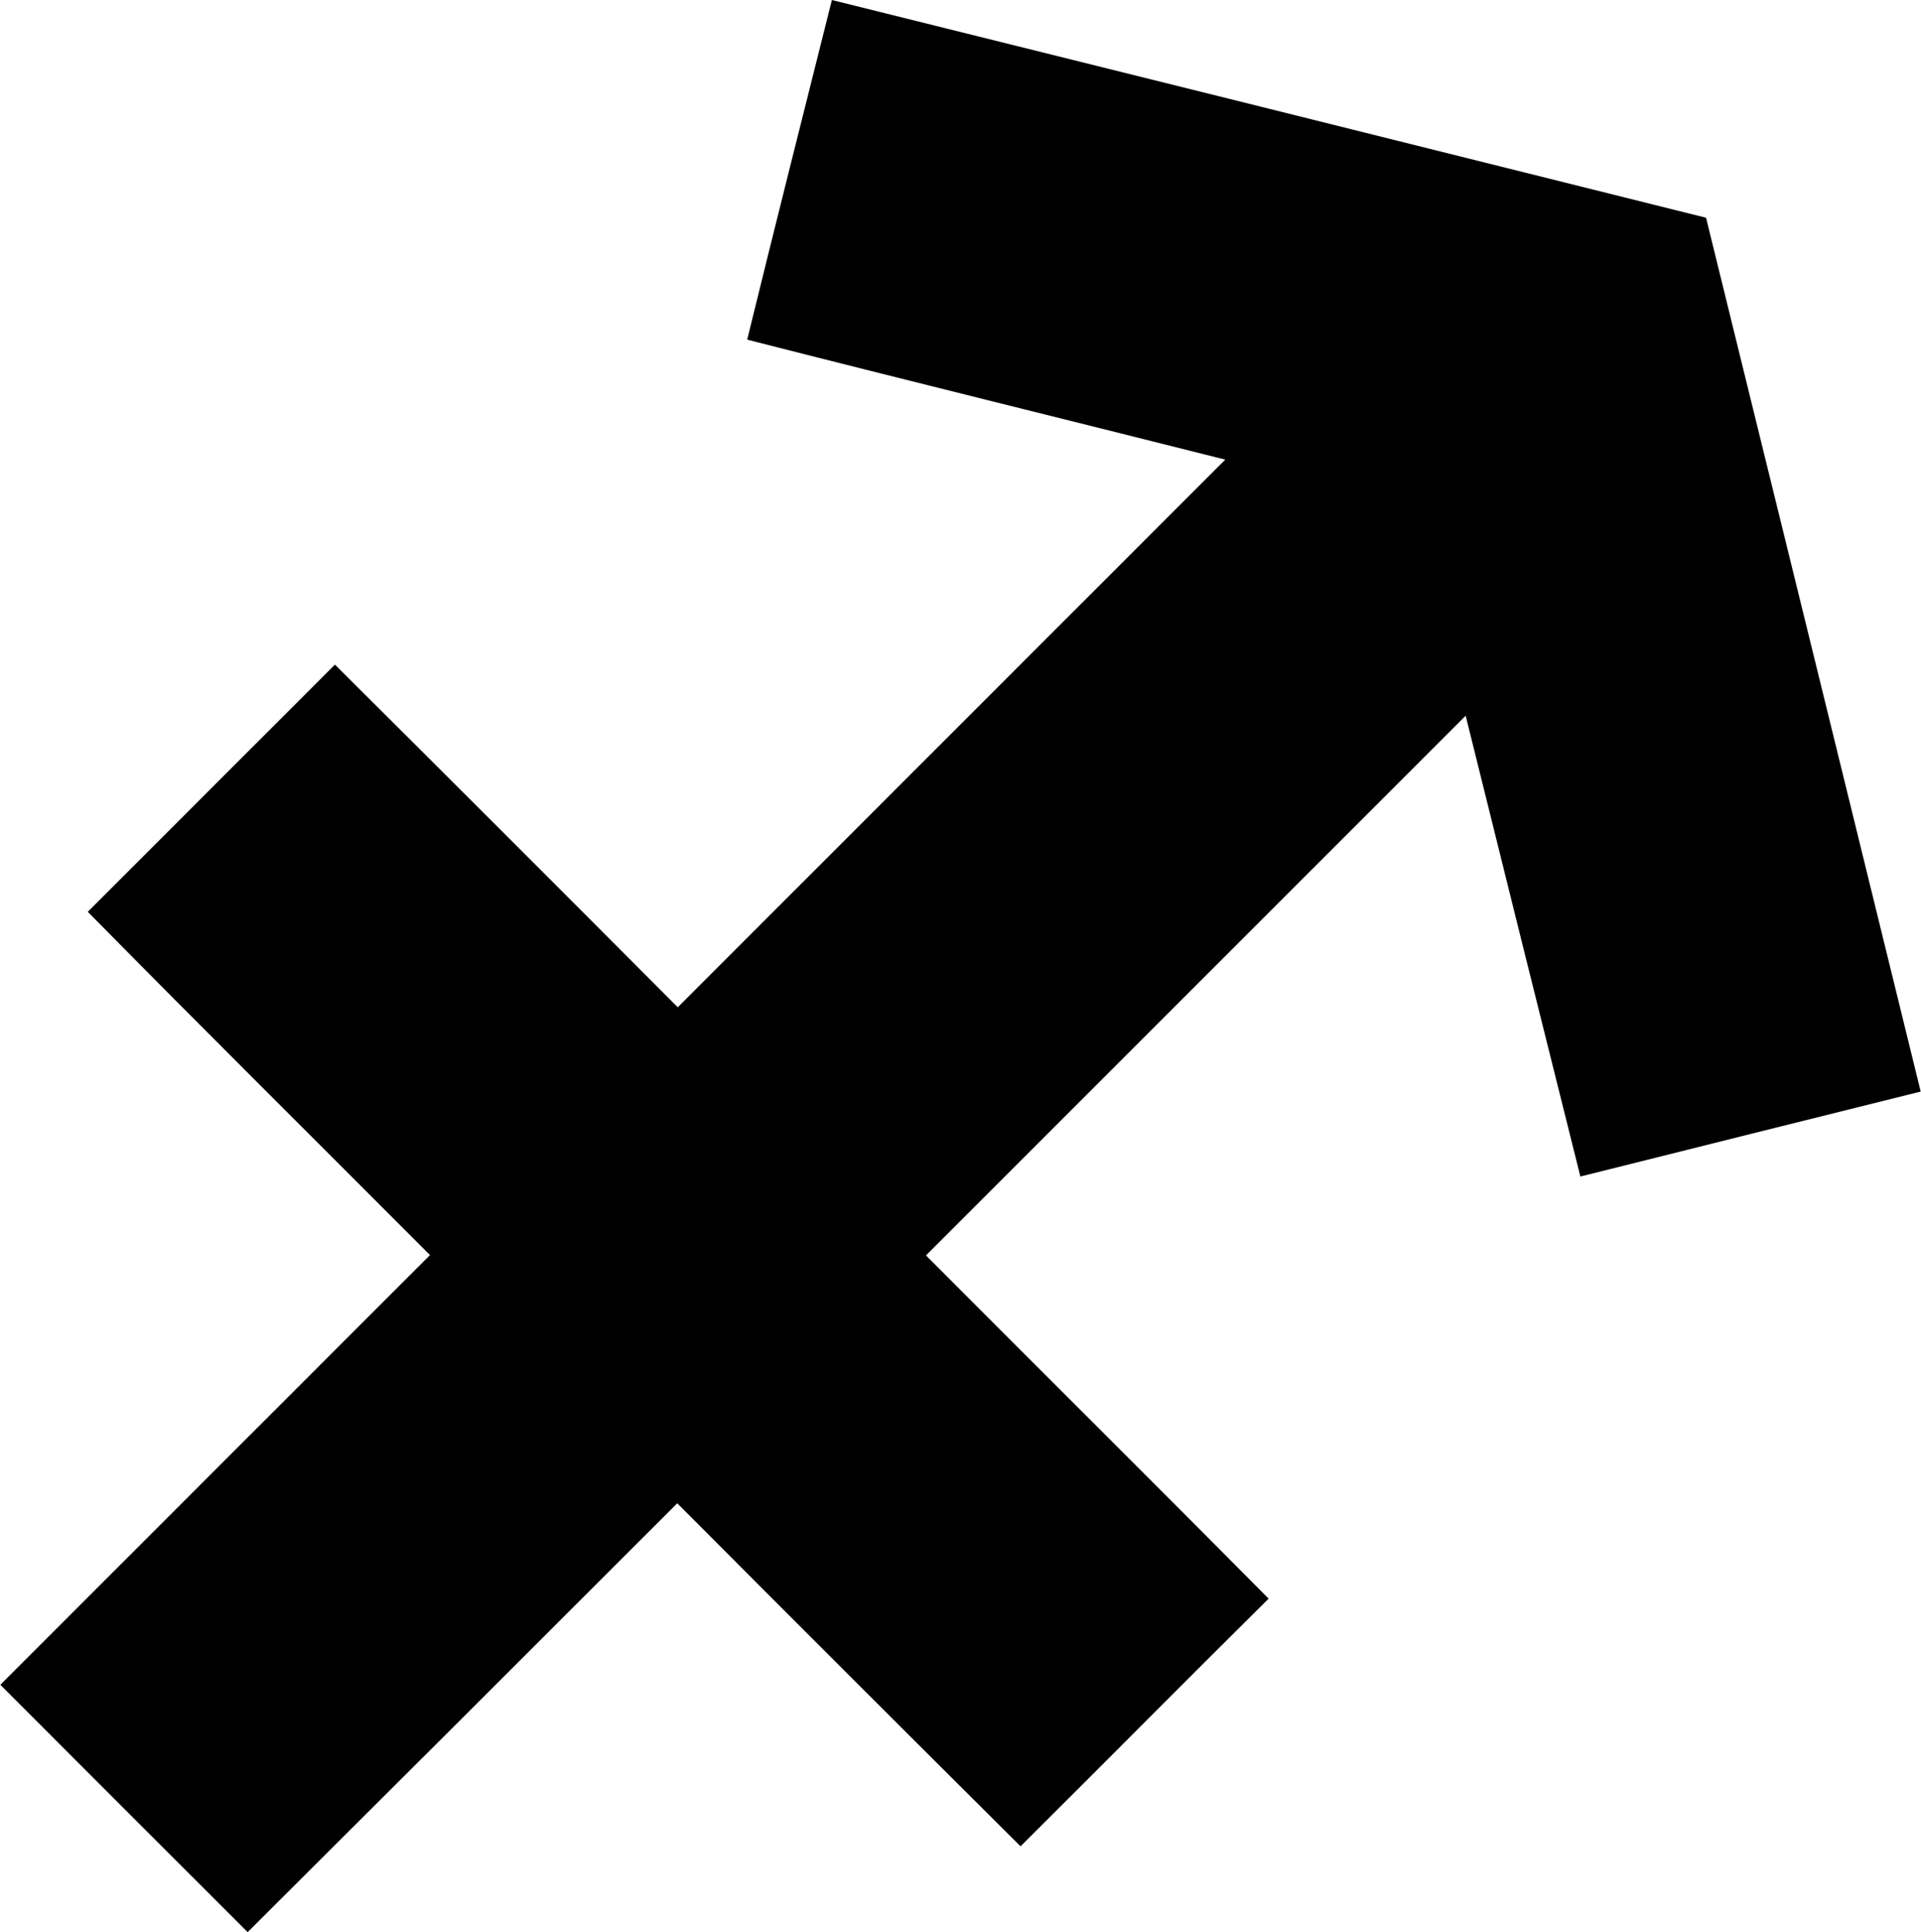 <?xml version="1.0"?>
<svg xmlns="http://www.w3.org/2000/svg" id="Layer_1" data-name="Layer 1" viewBox="0 0 535.77 538.96" width="536" height="539"><path d="M270,127q122,30.3,243.89,60.74,30,121.88,59.89,243.77-47.47,11.81-94.95,23.7-16.08-64.24-32-128.55-75.3,75.27-150.58,150.56c31.83,31.95,63.86,63.71,95.6,95.74-23.15,22.95-46.1,46.11-69.21,69.1q-48-47.74-95.78-95.7Q167,606.24,107,666q-34.52-34.47-69-69,59.94-59.93,119.87-119.87C126.05,445.19,94,413.46,62.4,381.36q34.46-34.49,68.95-68.95Q179.28,360.08,227,408q76.39-76.38,152.76-152.78c-44.45-11.21-89-22.13-133.39-33.47,7.74-31.6,15.71-63.16,23.62-94.72Z" transform="translate(-38 -127)"/></svg>
